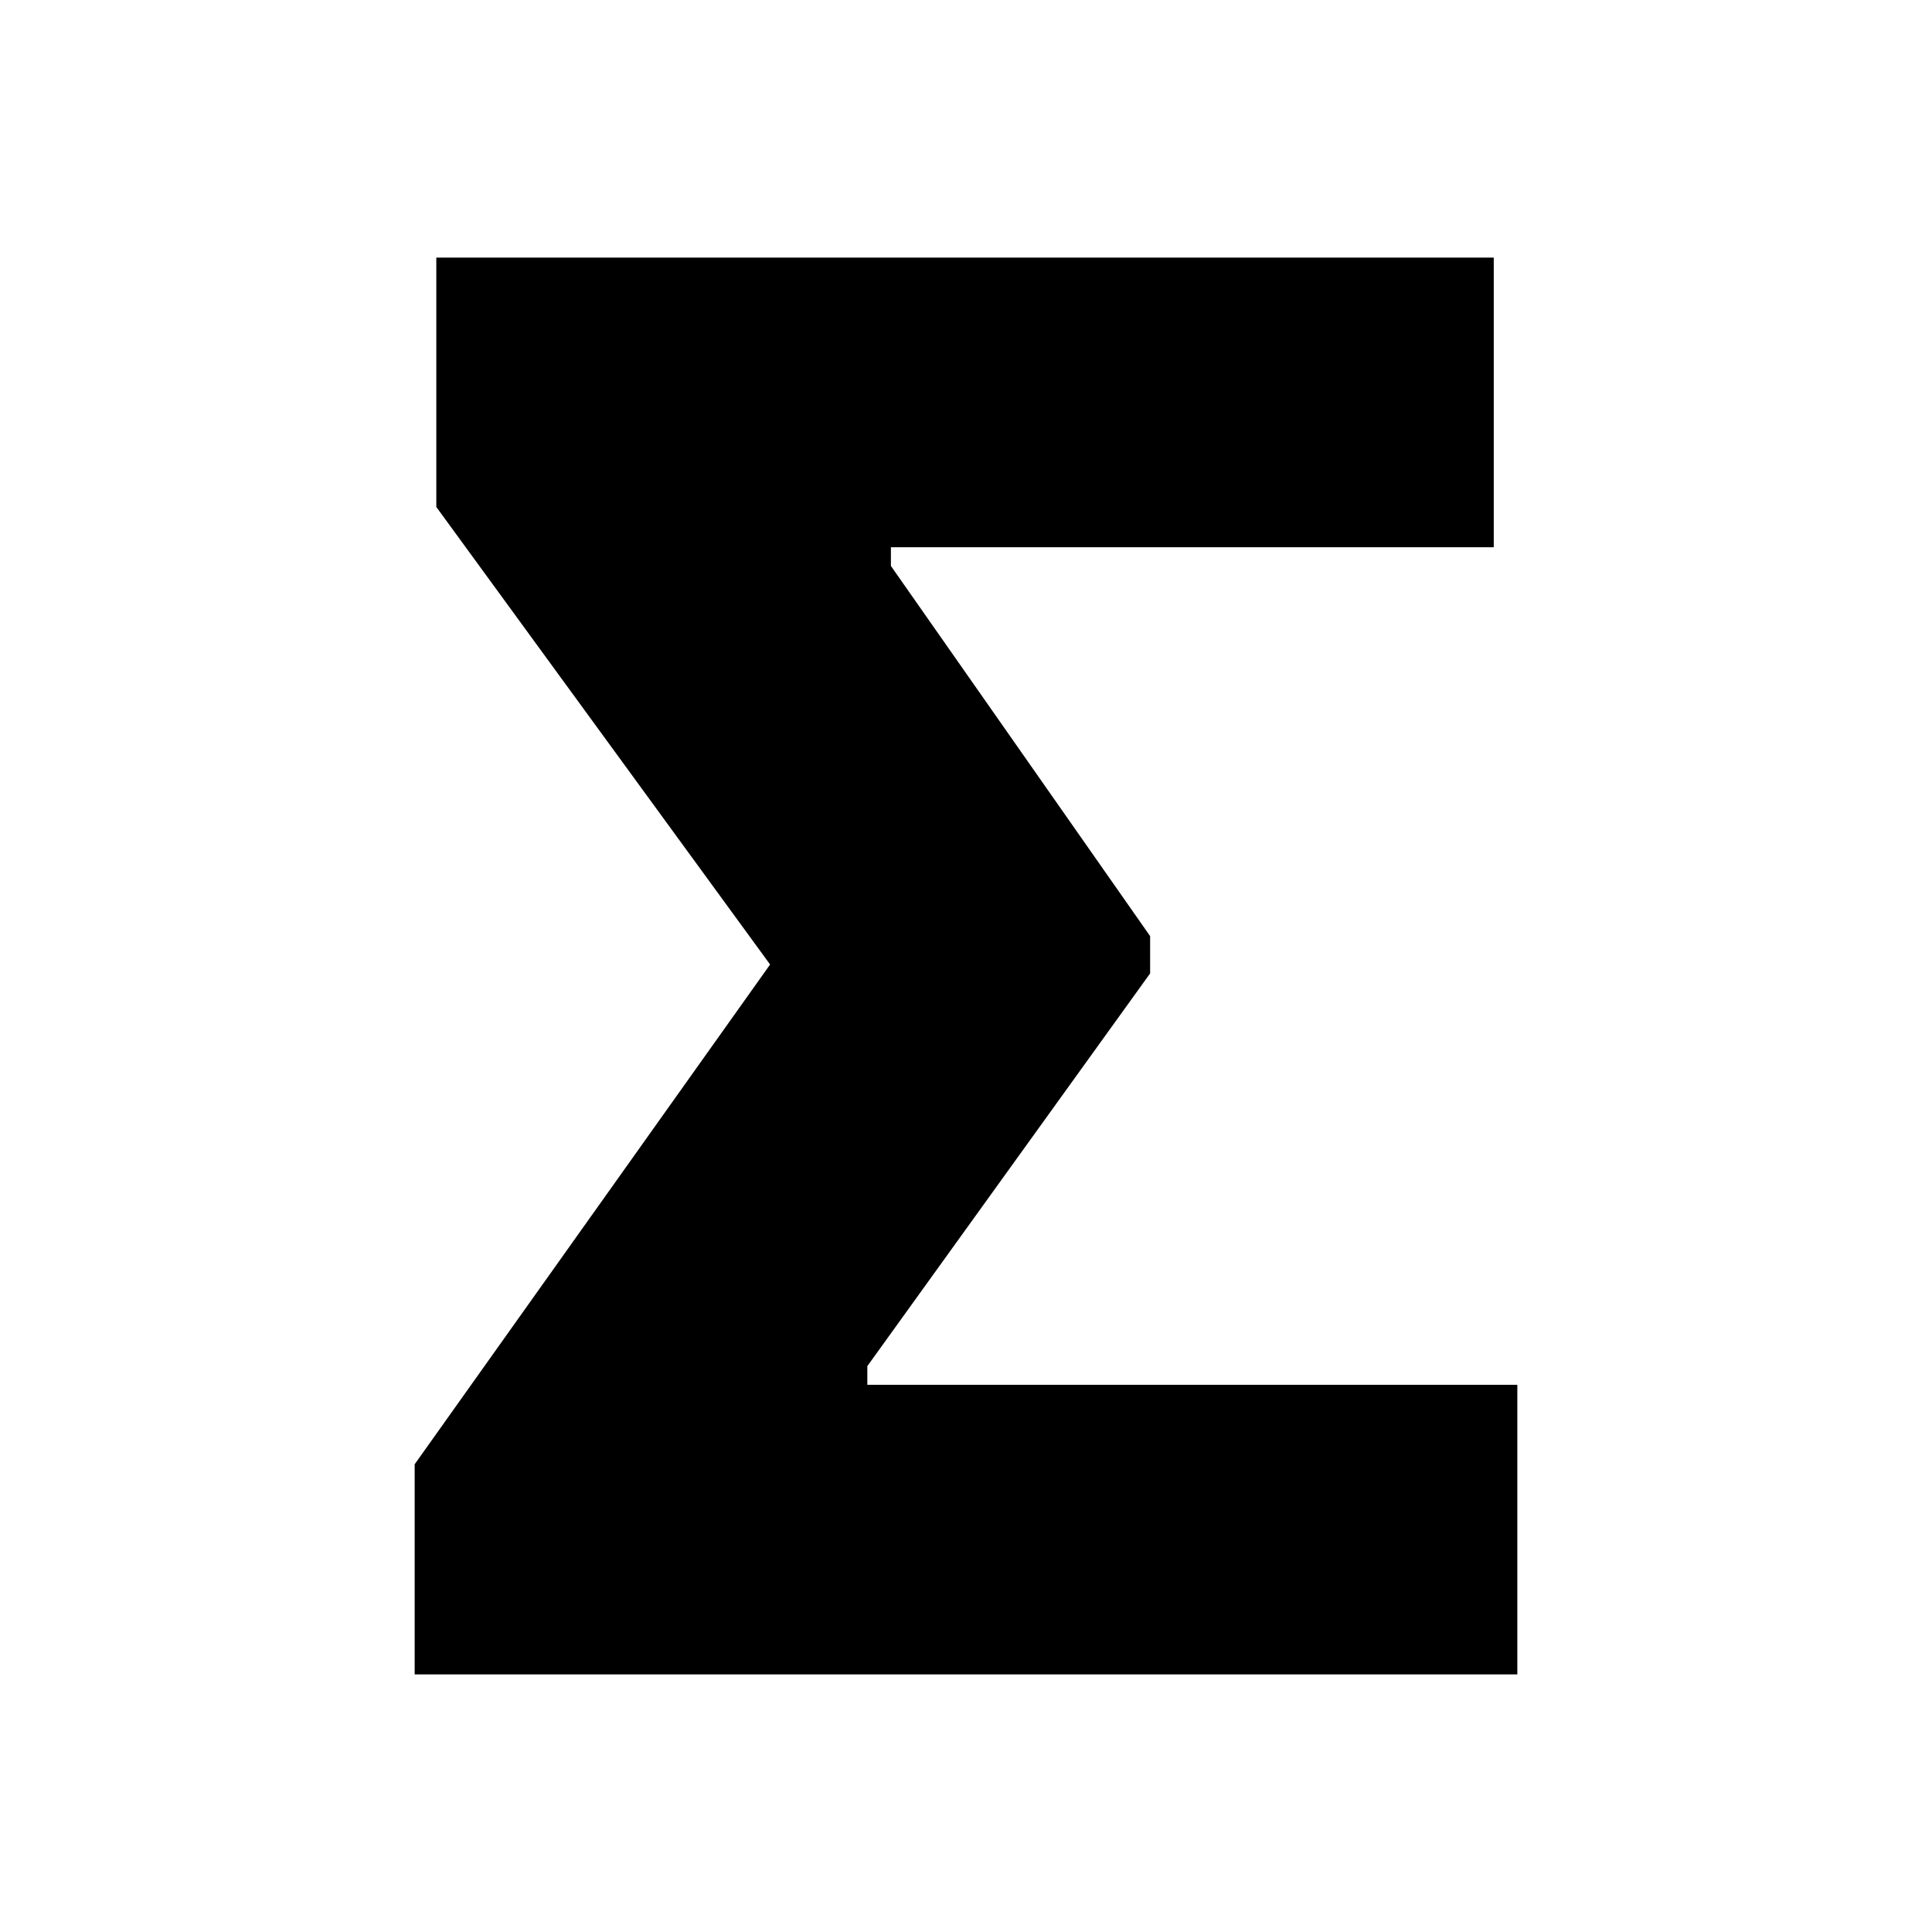 <?xml version="1.0"?><svg fill="#000000" xmlns="http://www.w3.org/2000/svg"  viewBox="0 0 30 30" width="30px" height="30px">    <path d="M6.439,22.737l5.519-7.76L6.775,7.872V4h16.42v4.498h-9.361v0.29l4.025,5.748v0.579l-4.391,6.098v0.29h10.093V26H6.439 V22.737z"/></svg>
